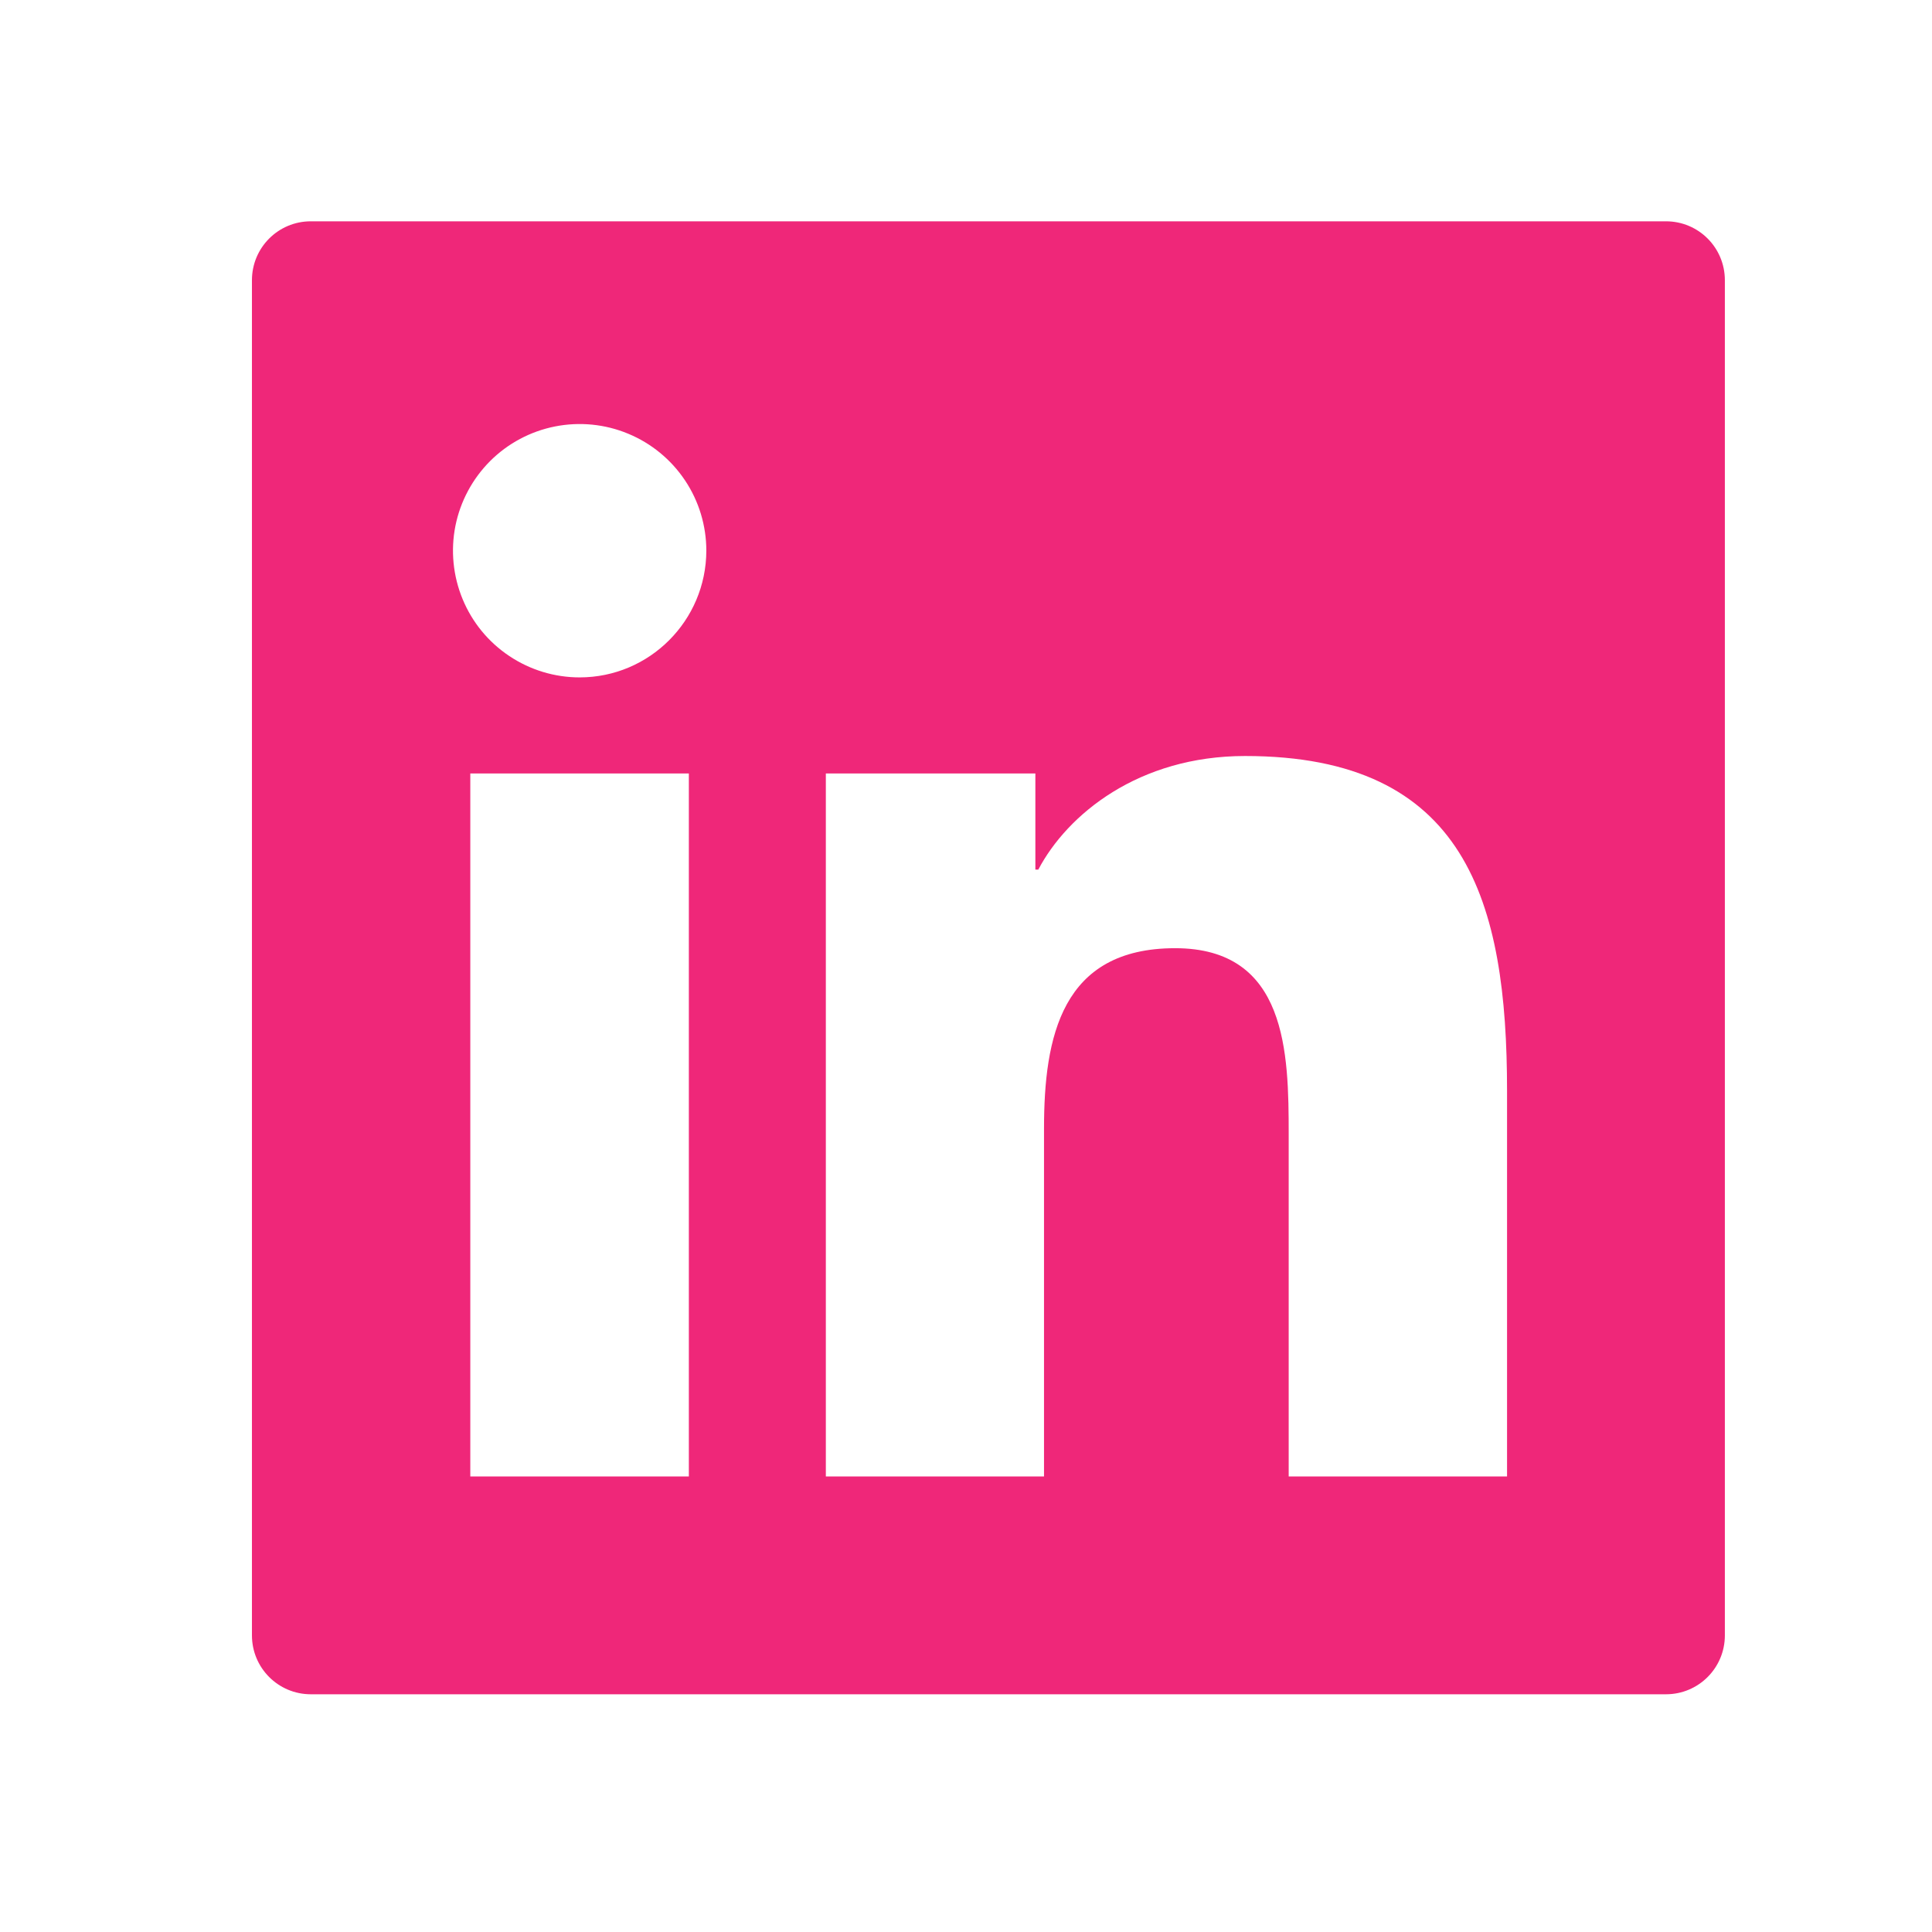 <svg width="42" height="42" viewBox="0 0 42 42" fill="none" xmlns="http://www.w3.org/2000/svg">
<path d="M36.217 4.811H6.757C6.049 4.811 5.477 5.383 5.477 6.092V35.551C5.477 36.259 6.049 36.832 6.757 36.832H36.217C36.925 36.832 37.497 36.259 37.497 35.551V6.092C37.497 5.383 36.925 4.811 36.217 4.811ZM14.975 32.097H10.224V16.815H14.975V32.097ZM12.601 14.726C12.056 14.726 11.524 14.564 11.071 14.261C10.618 13.959 10.265 13.529 10.057 13.025C9.849 12.522 9.794 11.969 9.9 11.434C10.007 10.9 10.269 10.41 10.654 10.024C11.039 9.639 11.53 9.377 12.064 9.271C12.598 9.165 13.152 9.219 13.655 9.428C14.158 9.636 14.588 9.989 14.891 10.442C15.194 10.895 15.355 11.427 15.355 11.972C15.351 13.493 14.118 14.726 12.601 14.726ZM32.762 32.097H28.015V24.664C28.015 22.891 27.983 20.613 25.546 20.613C23.076 20.613 22.696 22.543 22.696 24.536V32.097H17.953V16.815H22.508V18.904H22.572C23.204 17.703 24.753 16.435 27.067 16.435C31.878 16.435 32.762 19.601 32.762 23.715V32.097Z" fill="#EF2779"/>
</svg>
